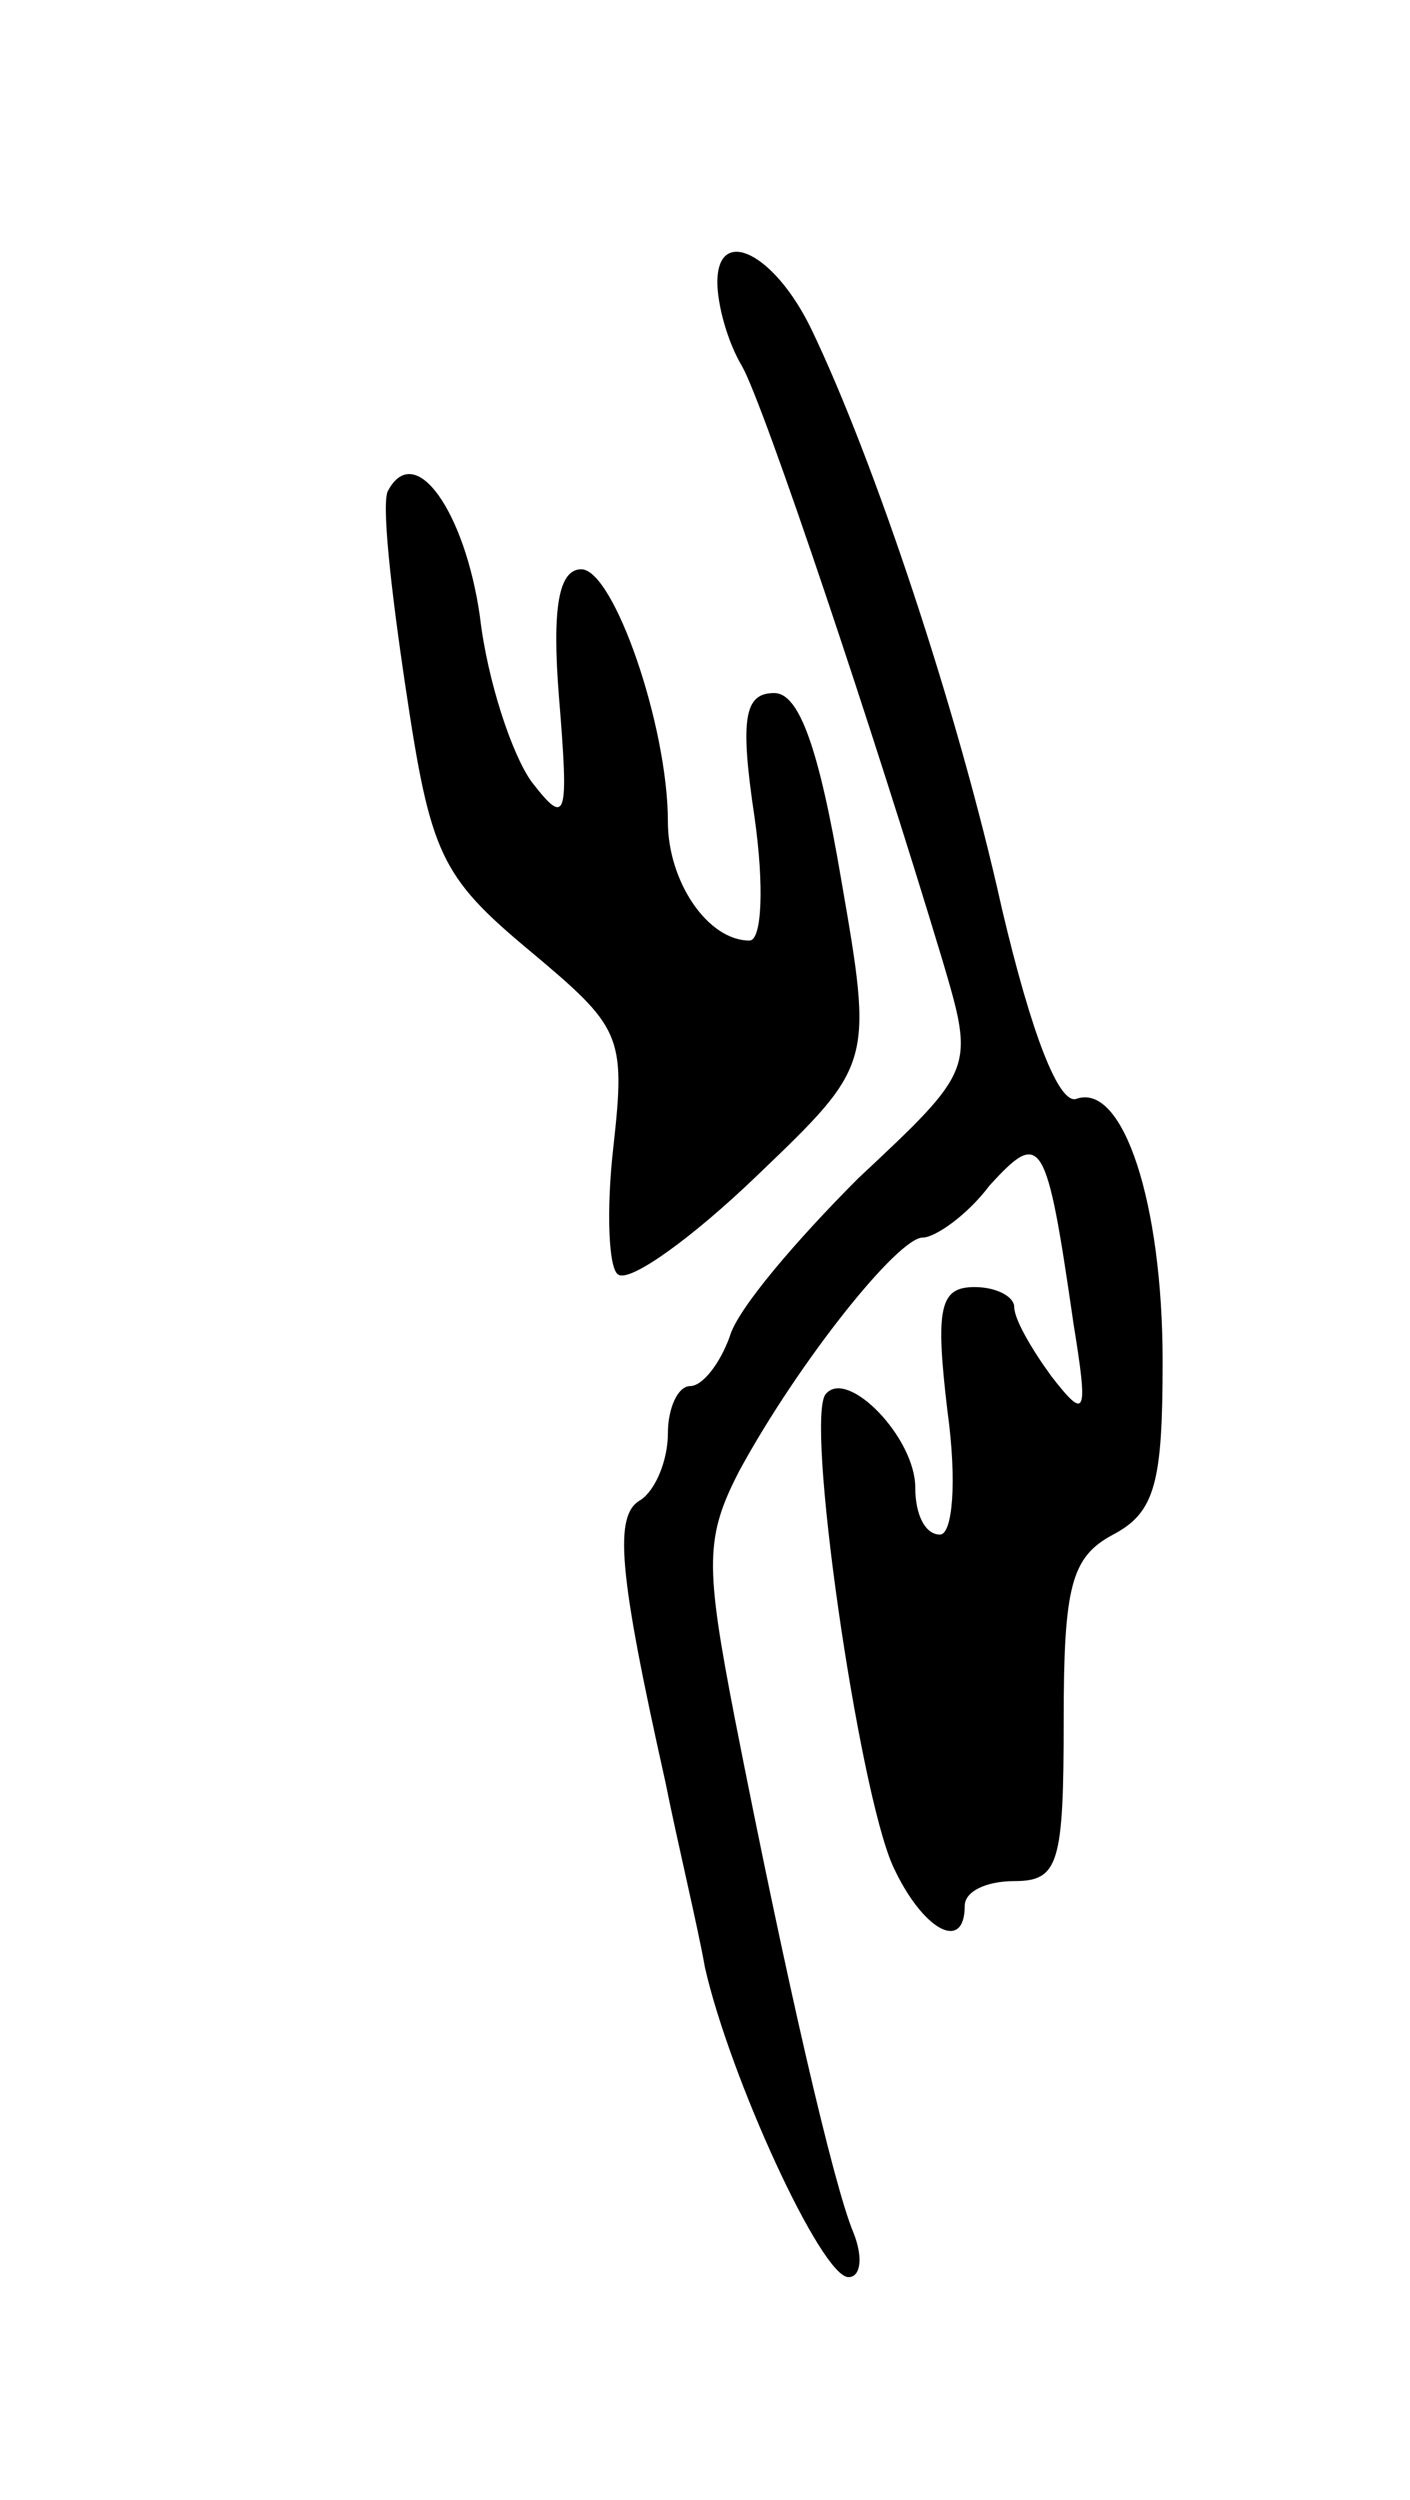 <svg version="1.0" xmlns="http://www.w3.org/2000/svg"
 width="57pt" height="101pt" viewBox="0 0 57 101"
 preserveAspectRatio="xMidYMid meet">
<g transform="translate(0,101) scale(0.1,-0.1)"
fill="#000000" stroke="none">
<path d="M290 896 c0 -9 4 -24 10 -34 9 -16 53 -147 81 -240 13 -44 13 -44
-34 -88 -25 -25 -49 -53 -52 -64 -4 -11 -11 -20 -16 -20 -5 0 -9 -9 -9 -19 0
-11 -5 -23 -11 -27 -11 -6 -9 -29 10 -114 5 -25 13 -58 16 -75 10 -44 47 -125
58 -125 5 0 6 8 2 18 -8 19 -27 101 -48 208 -12 62 -12 73 2 100 24 44 64 94
74 94 5 0 18 9 27 21 21 23 23 20 34 -56 6 -37 5 -39 -9 -21 -8 11 -15 23 -15
28 0 4 -7 8 -16 8 -14 0 -16 -8 -11 -50 4 -29 2 -50 -3 -50 -6 0 -10 8 -10 19
0 20 -27 48 -36 38 -9 -8 13 -160 27 -191 12 -26 29 -35 29 -16 0 6 9 10 20
10 18 0 20 7 20 65 0 54 3 66 20 75 17 9 20 21 20 70 0 64 -16 113 -35 106 -7
-2 -18 26 -30 77 -18 81 -52 182 -77 234 -15 31 -38 42 -38 19z"/>
<path d="M157 812 c-3 -4 1 -40 7 -80 10 -67 14 -76 50 -106 37 -31 39 -34 34
-79 -3 -26 -2 -50 2 -52 5 -3 30 15 56 40 47 45 47 45 34 120 -9 53 -17 75
-27 75 -12 0 -14 -10 -8 -50 4 -28 3 -50 -2 -50 -17 0 -33 24 -33 48 0 39 -22
102 -35 102 -9 0 -12 -15 -9 -52 4 -49 3 -52 -11 -34 -8 11 -18 41 -21 67 -6
42 -26 71 -37 51z"/>
</g>
</svg>
